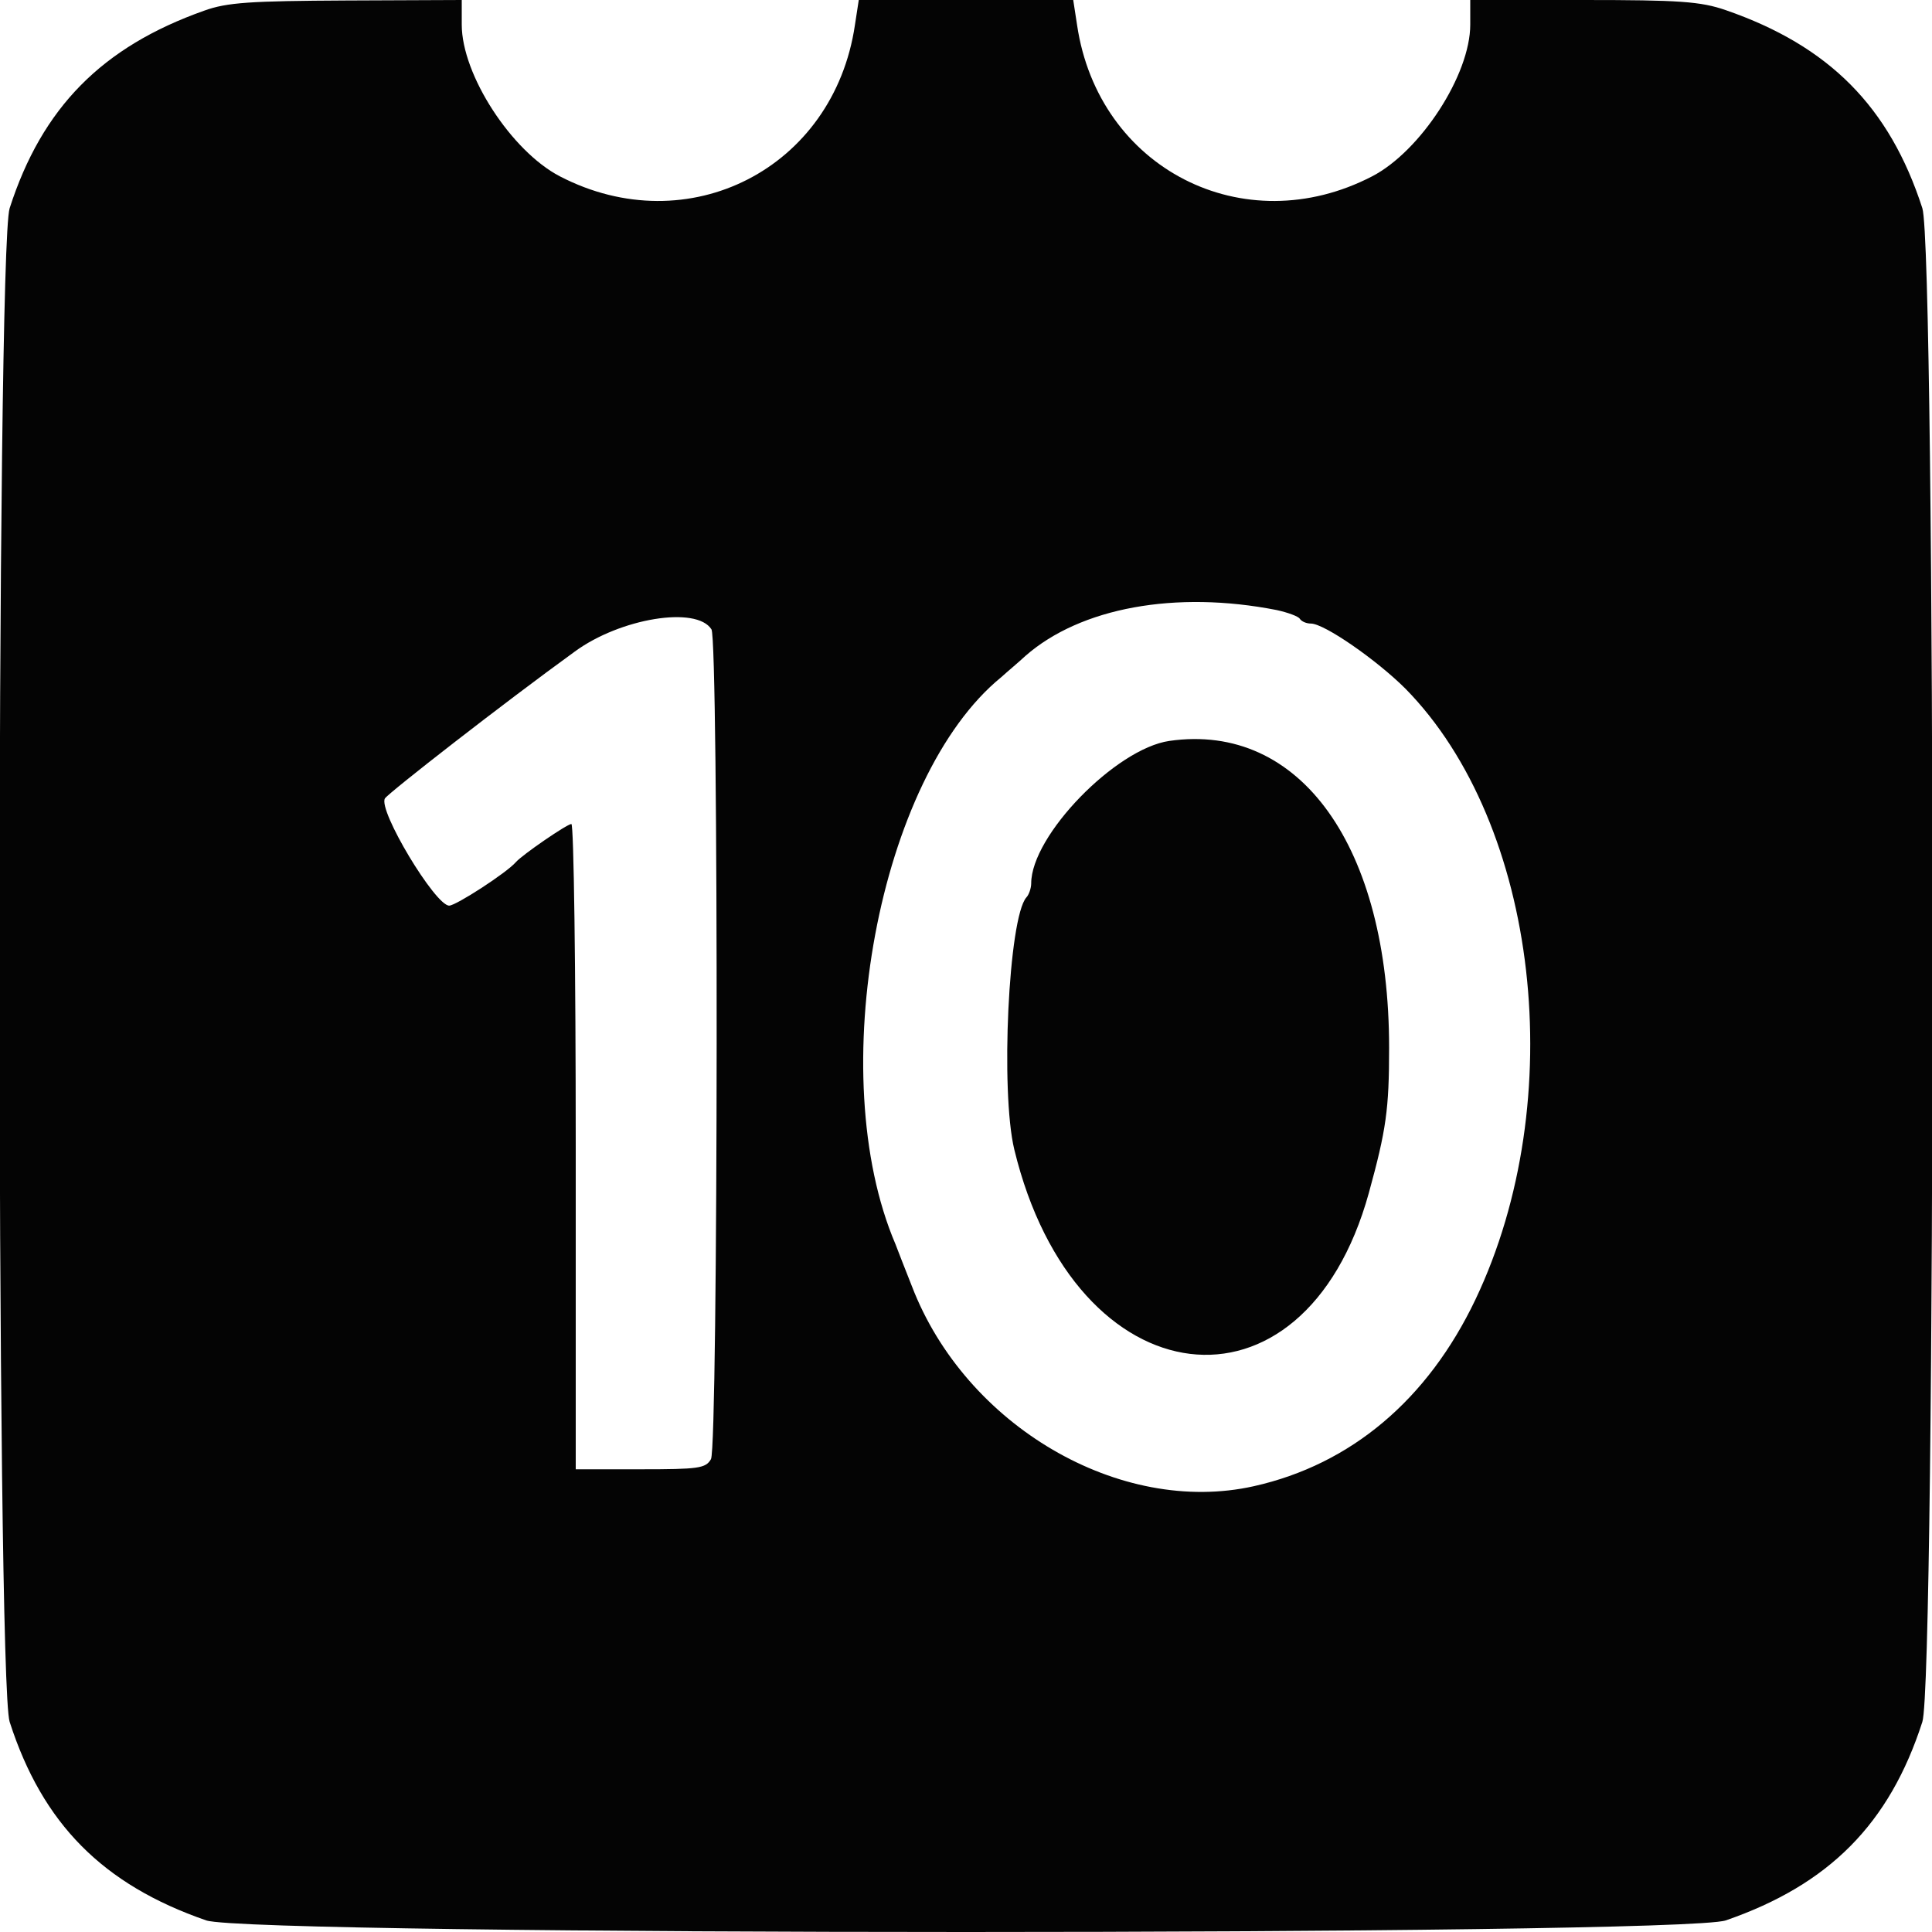 <svg version="1.2" xmlns="http://www.w3.org/2000/svg" viewBox="0 0 400 400" width="24" height="24">
	<title>themed_icon_calendar_10-svg</title>
	<style>
		.s0 { fill: #040404 } 
	</style>
	<g id="svgg">
		<path id="path0" fill-rule="evenodd" class="s0" d="m71.7 0.1l23.9-0.1v5.1c0 10.4 10.3 26.2 20.3 31.4 26.6 13.8 56.7-1.6 61.1-31.3l0.8-5.2h44.4l0.8 5.2c4.4 29.7 34.5 45.1 61.1 31.3 10-5.2 20.3-21 20.3-31.4v-5.1h23.4c19.9 0 24.3 0.3 29.5 2.1 21.4 7.4 33.9 20 40.7 41 2.8 8.5 2.8 305 0 313.4-6.8 21.1-19.3 33.7-40.7 41.1-9.5 3.2-305.1 3.2-314.6 0-21.4-7.4-33.9-20-40.7-41.1-2.8-8.4-2.8-304.9 0-313.4 6.7-20.8 19.1-33.4 40.3-40.9 4.7-1.7 9.5-2 29.4-2.1zm140.6 135.7c-1.5 1.4-3.8 3.3-5 4.4-25.4 20.7-36.9 82.3-21.9 117.4 0.5 1.3 2 5.2 3.4 8.7 11.1 28.9 43.1 47.6 70.8 41.4 20.1-4.5 36-17.9 45.9-38.7 19.6-41.2 13.1-98.3-14.5-126.4-5.9-5.9-16.8-13.5-19.6-13.5-0.9 0-1.9-0.4-2.3-1-0.3-0.5-2.5-1.3-4.8-1.8-20.9-4.1-40.6-0.5-52 9.5zm-93.3-0.9c-14.9 10.8-38.5 29.2-39.3 30.4-1.5 2.4 10.4 22.2 13.3 22.2 1.4 0 11.9-6.8 13.8-9 1.3-1.5 10.6-7.9 11.5-7.9 0.5 0 0.9 30.1 0.9 66.8v66.8h13.4c12.1 0 13.5-0.2 14.6-2.1 1.5-2.8 1.6-169.5 0.1-171.8-3.1-4.9-18.9-2.3-28.3 4.6zm168.6 82c0 12.8-0.6 17-4.2 30.1-13.5 48.8-60.8 43-73.4-9-2.9-12-1.2-48 2.5-52.2 0.5-0.5 1-1.9 1-2.9 0-9.9 17.5-27.9 28.6-29.5 27.1-3.9 45.5 21.9 45.5 63.5z"/>
	</g>
</svg>